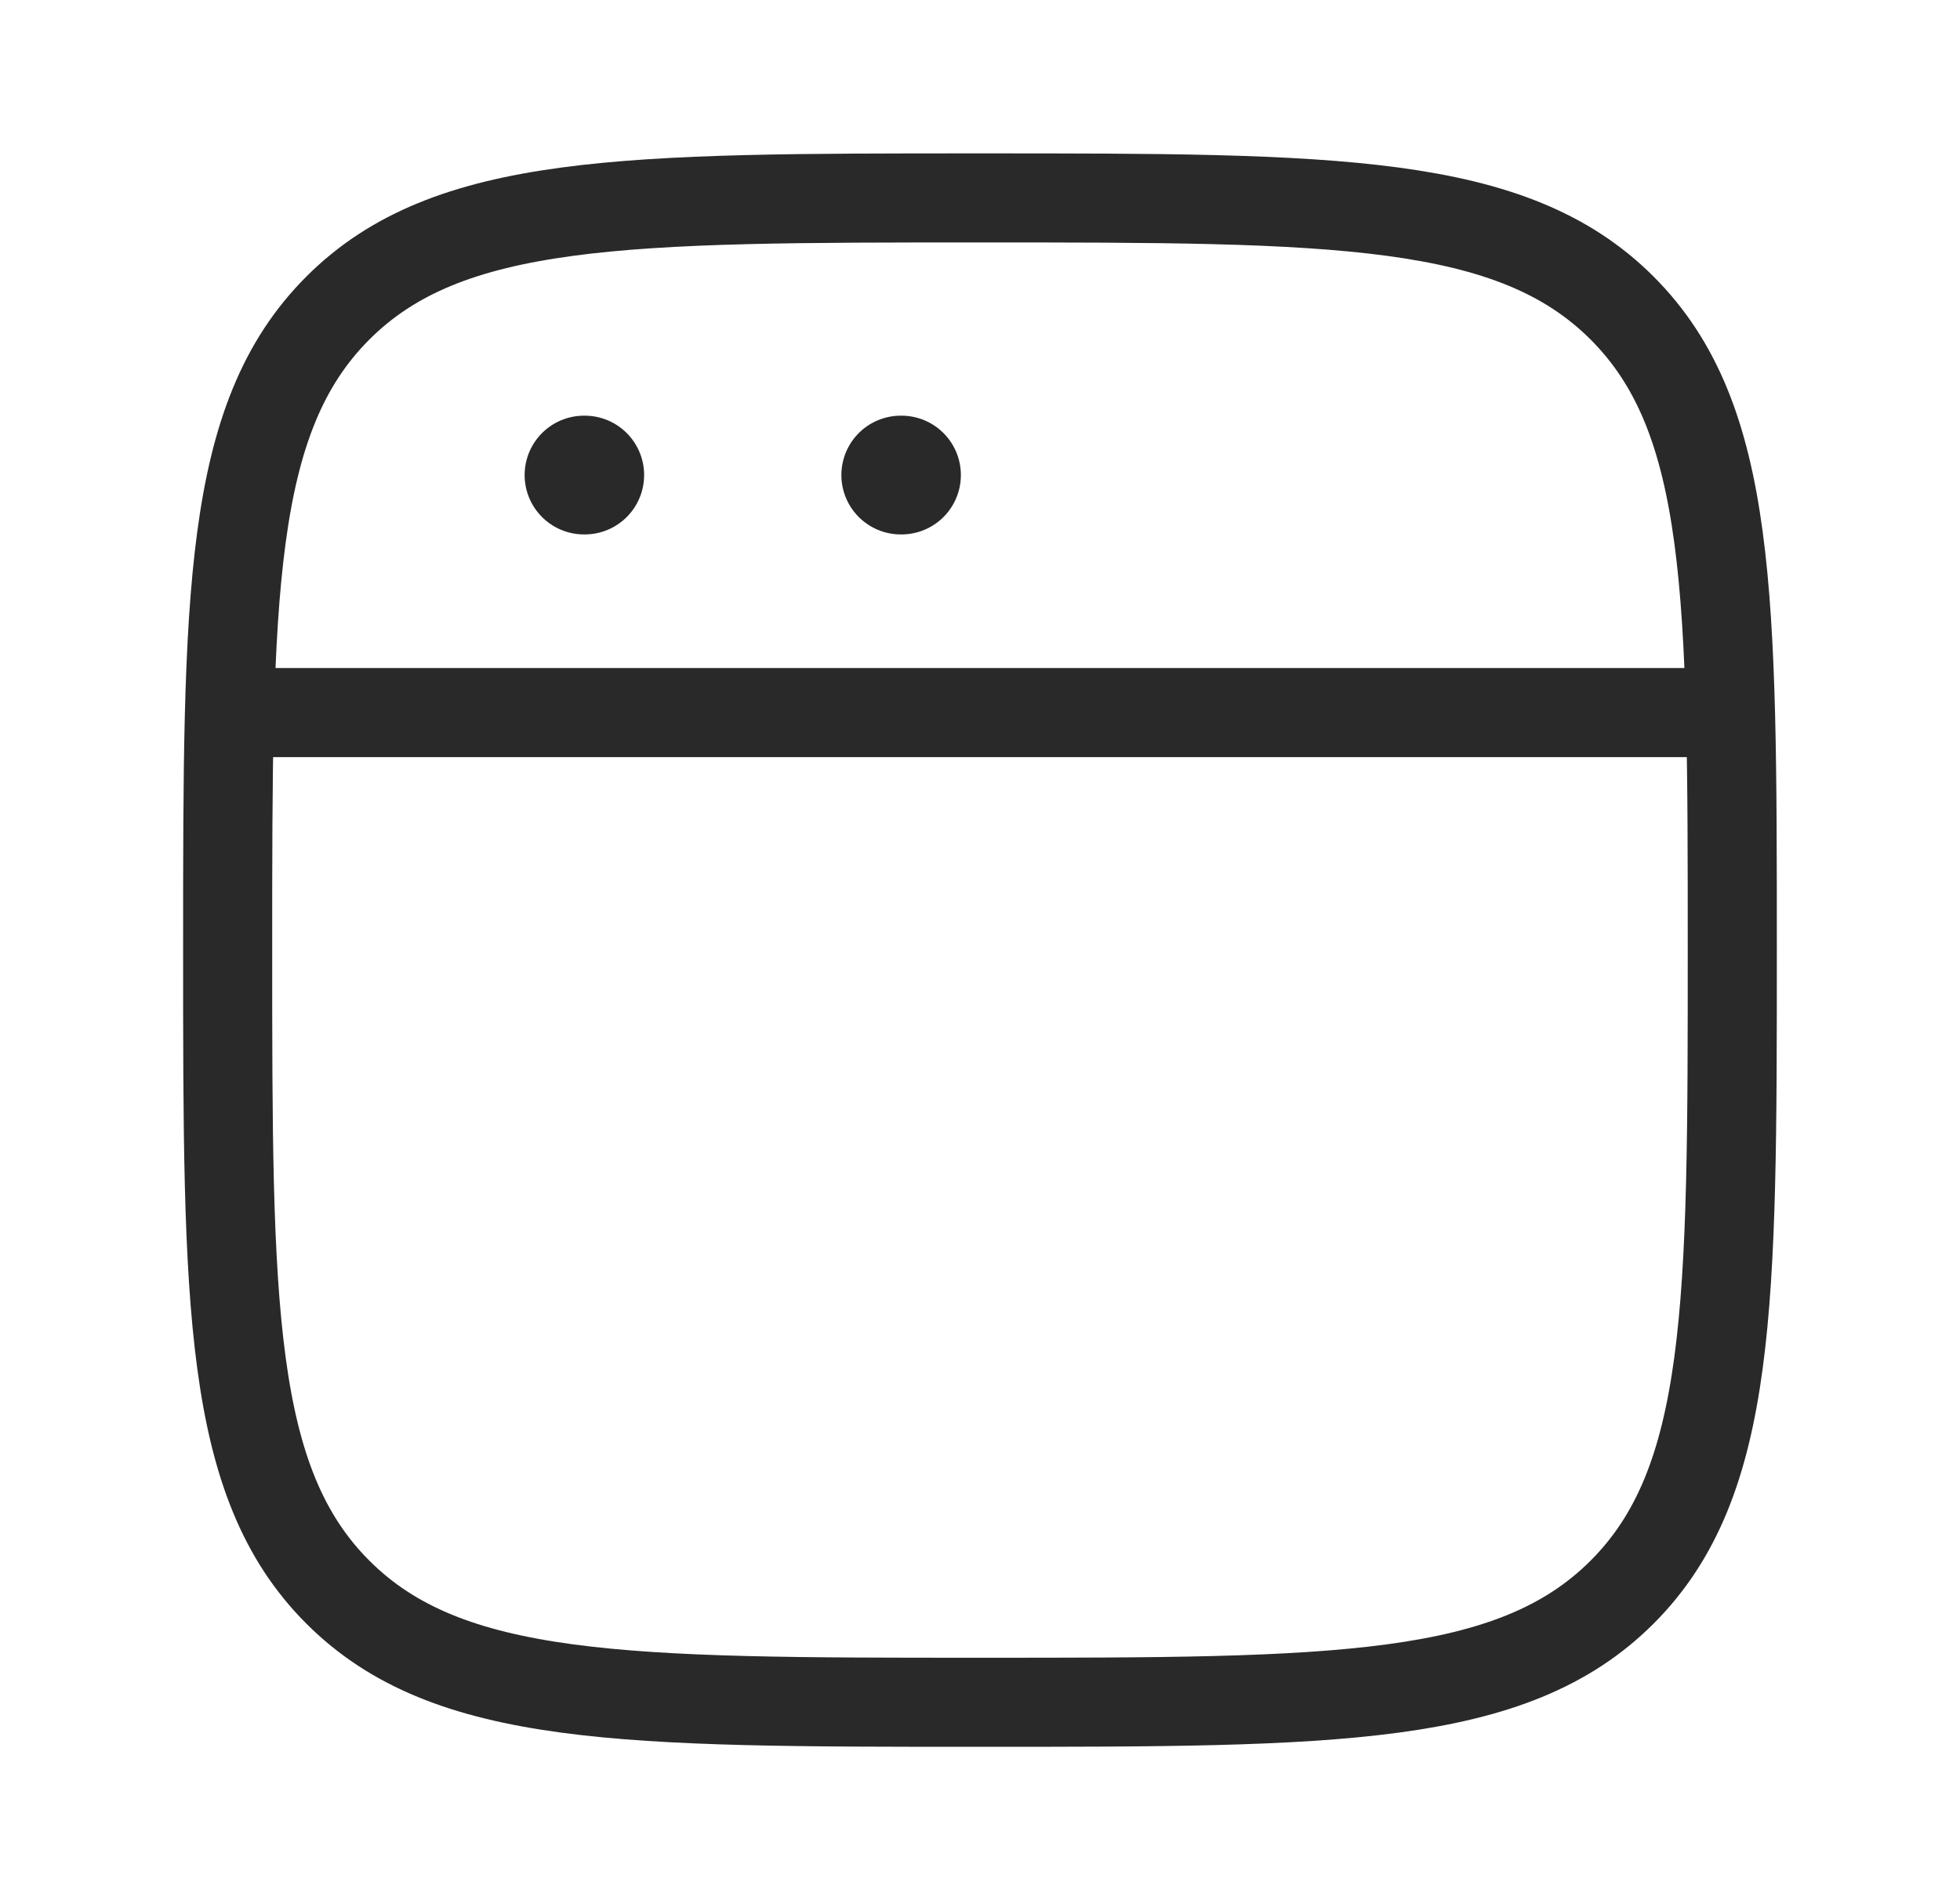 <svg width="33" height="32" viewBox="0 0 33 32" fill="none" xmlns="http://www.w3.org/2000/svg">
<path d="M3.833 16C3.833 10.029 3.833 7.043 5.688 5.188C7.543 3.333 10.529 3.333 16.5 3.333C22.471 3.333 25.456 3.333 27.311 5.188C29.166 7.043 29.166 10.029 29.166 16C29.166 21.971 29.166 24.957 27.311 26.812C25.456 28.667 22.471 28.667 16.5 28.667C10.529 28.667 7.543 28.667 5.688 26.812C3.833 24.957 3.833 21.971 3.833 16Z" stroke="#292929" stroke-width="1.5"/>
<path d="M3.833 12H29.166" stroke="#292929" stroke-width="1.5" stroke-linejoin="round"/>
<path d="M9.833 8H9.845" stroke="#292929" stroke-width="2" stroke-linecap="round" stroke-linejoin="round"/>
<path d="M15.166 8H15.178" stroke="#292929" stroke-width="2" stroke-linecap="round" stroke-linejoin="round"/>
</svg>
